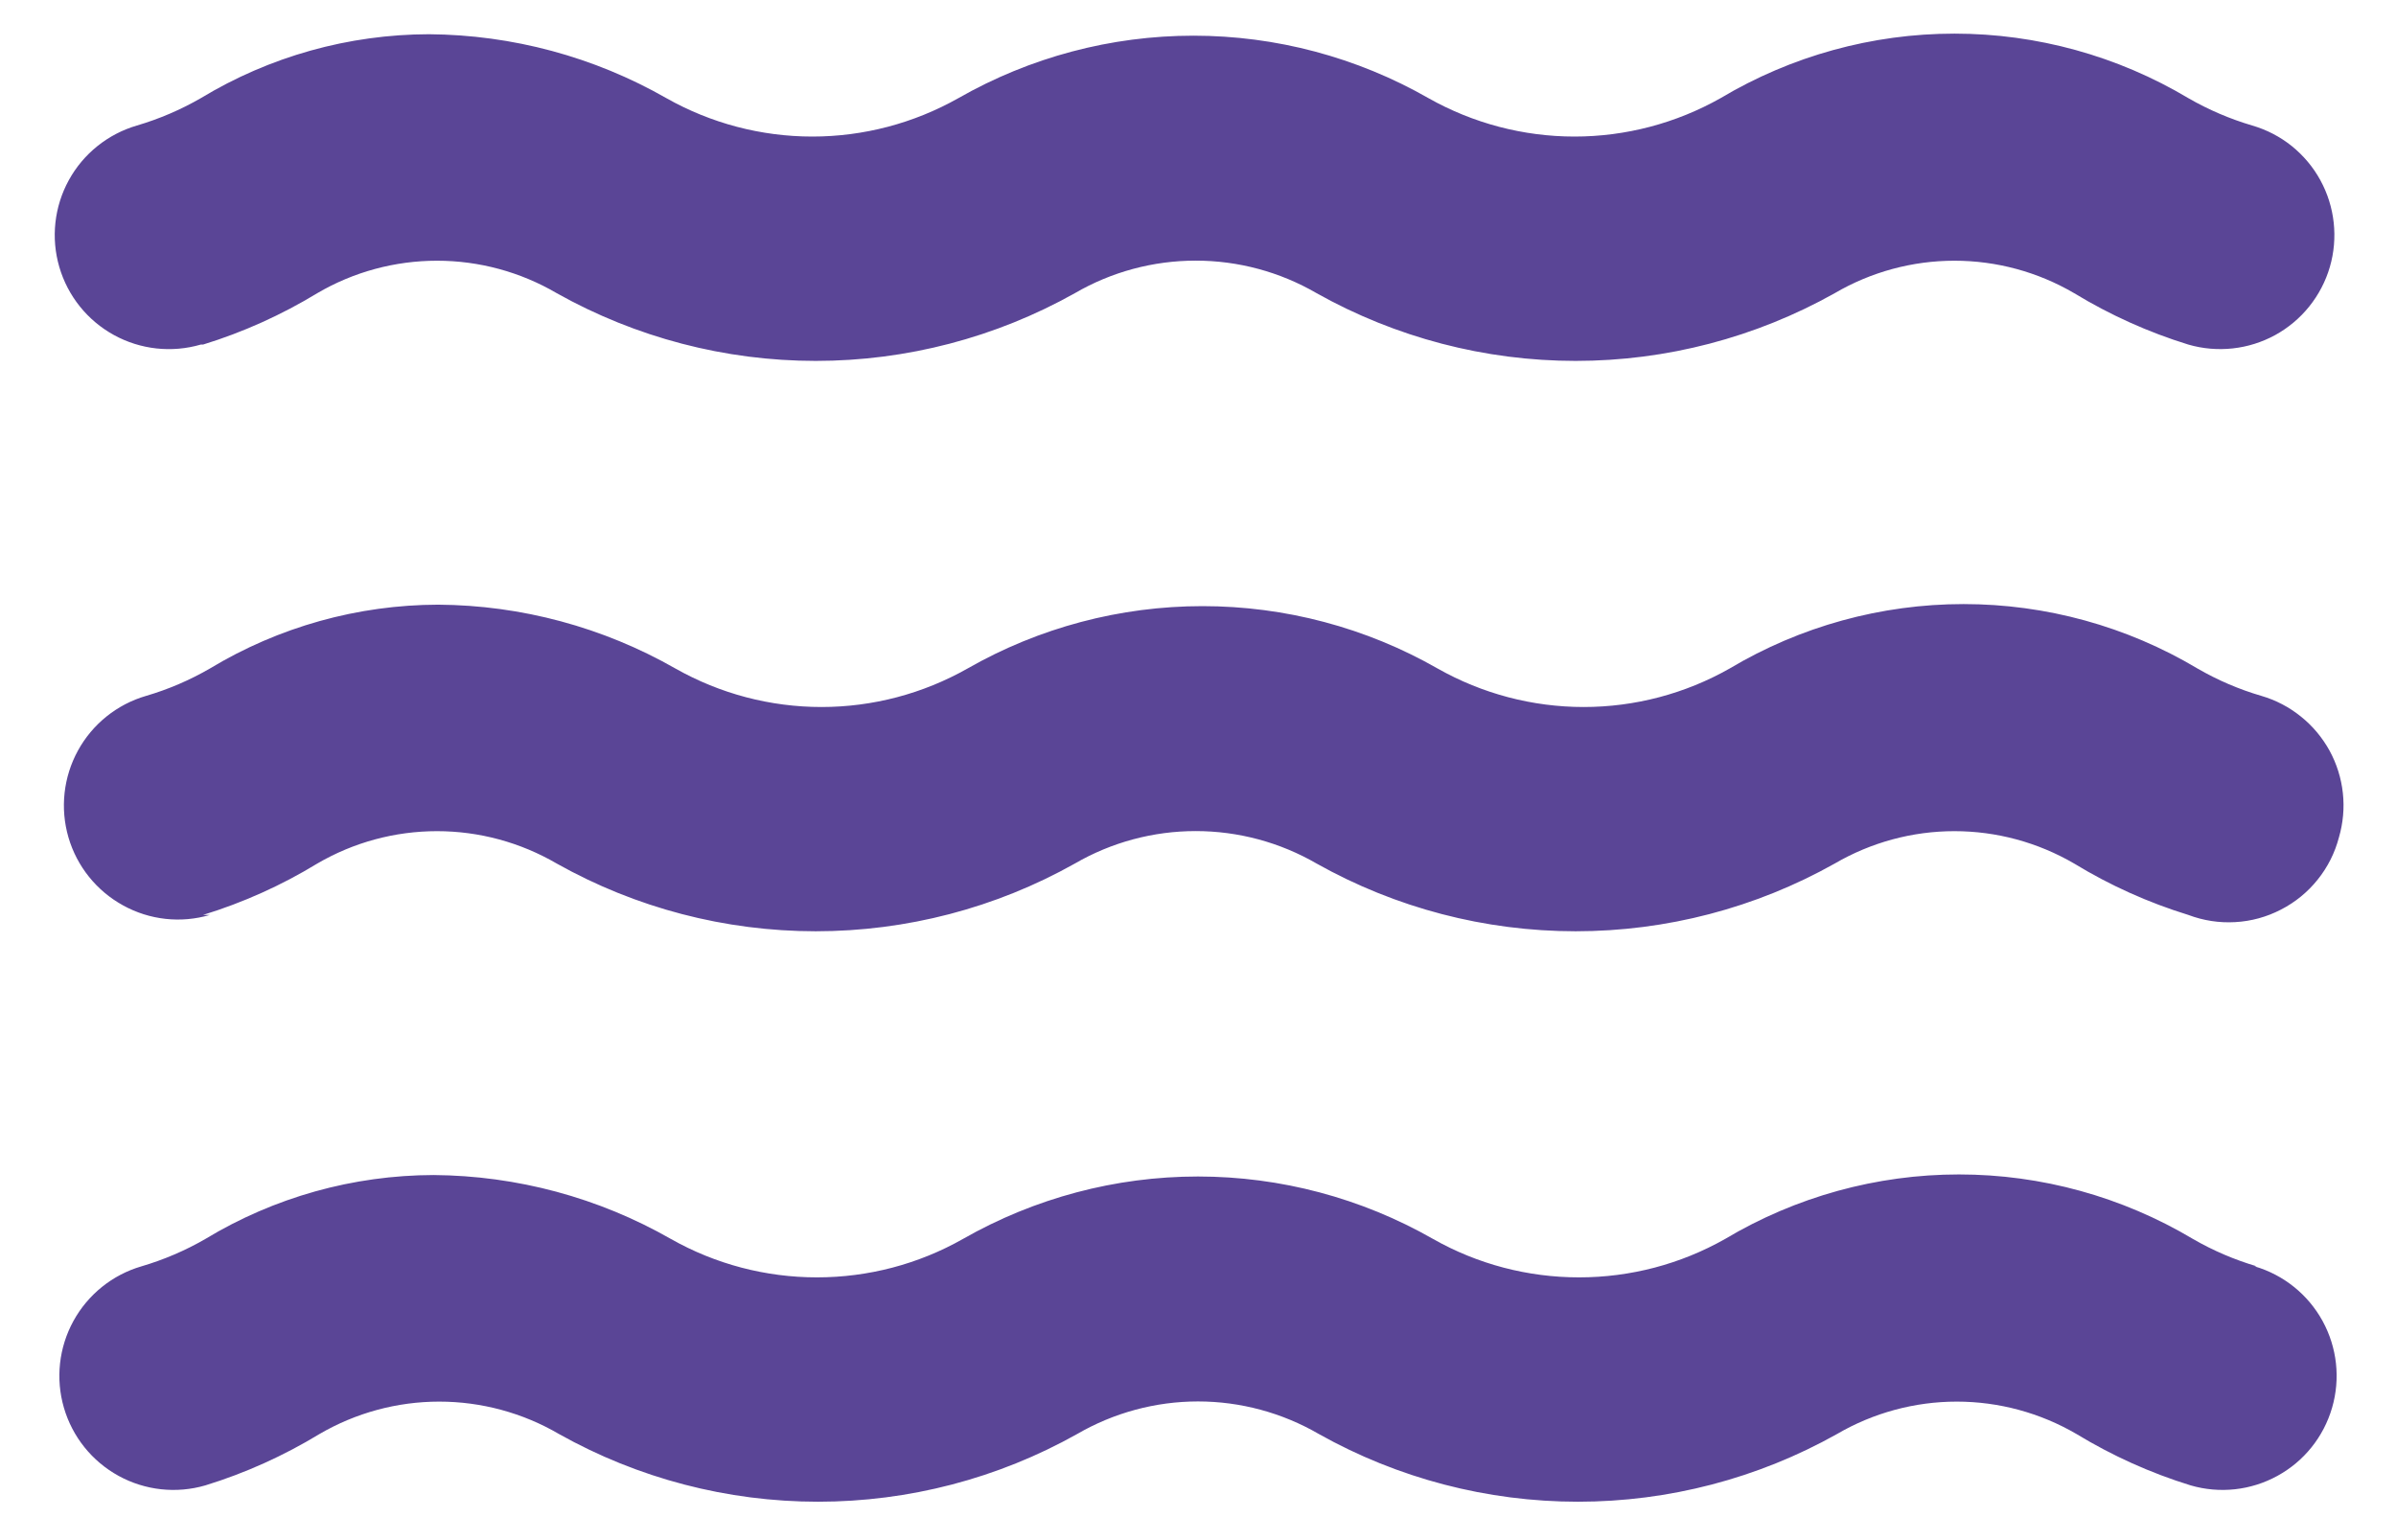 <svg width="28" height="18" viewBox="0 0 28 18" fill="none" xmlns="http://www.w3.org/2000/svg">
<path d="M26.373 14.8C26.113 14.723 25.862 14.616 25.627 14.48C24.8 13.987 23.856 13.726 22.893 13.726C21.931 13.726 20.986 13.987 20.16 14.48C19.639 14.775 19.052 14.929 18.453 14.929C17.855 14.929 17.267 14.775 16.747 14.48C15.91 14.002 14.963 13.75 14 13.75C13.037 13.75 12.09 14.002 11.253 14.48C10.733 14.775 10.145 14.929 9.547 14.929C8.949 14.929 8.361 14.775 7.84 14.48C6.995 13.997 6.04 13.74 5.067 13.733C4.126 13.735 3.205 13.993 2.4 14.48C2.165 14.616 1.914 14.723 1.653 14.8C1.314 14.899 1.028 15.129 0.858 15.439C0.688 15.749 0.648 16.114 0.747 16.453C0.846 16.793 1.076 17.079 1.386 17.249C1.696 17.419 2.061 17.459 2.4 17.36C2.868 17.216 3.315 17.014 3.733 16.76C4.158 16.512 4.641 16.381 5.133 16.381C5.625 16.381 6.109 16.512 6.533 16.76C7.458 17.279 8.5 17.551 9.56 17.551C10.62 17.551 11.662 17.279 12.587 16.76C13.016 16.511 13.504 16.379 14 16.379C14.496 16.379 14.984 16.511 15.413 16.76C16.338 17.279 17.38 17.551 18.44 17.551C19.5 17.551 20.542 17.279 21.467 16.76C21.892 16.512 22.375 16.381 22.867 16.381C23.359 16.381 23.842 16.512 24.267 16.76C24.685 17.014 25.133 17.216 25.6 17.36C25.939 17.459 26.304 17.419 26.614 17.249C26.925 17.079 27.154 16.793 27.253 16.453C27.352 16.114 27.312 15.749 27.142 15.439C26.972 15.129 26.686 14.899 26.347 14.8L26.373 14.8ZM2.373 4.027C2.841 3.883 3.289 3.681 3.707 3.427C4.131 3.178 4.615 3.047 5.107 3.047C5.599 3.047 6.082 3.178 6.507 3.427C7.431 3.945 8.473 4.218 9.533 4.218C10.593 4.218 11.636 3.945 12.56 3.427C12.989 3.177 13.477 3.046 13.973 3.046C14.47 3.046 14.957 3.177 15.387 3.427C16.311 3.945 17.353 4.218 18.413 4.218C19.473 4.218 20.516 3.945 21.44 3.427C21.865 3.178 22.348 3.047 22.84 3.047C23.332 3.047 23.815 3.178 24.24 3.427C24.658 3.681 25.106 3.883 25.573 4.027C25.741 4.076 25.918 4.091 26.092 4.072C26.266 4.053 26.434 4 26.588 3.916C26.741 3.832 26.877 3.718 26.986 3.582C27.096 3.445 27.178 3.288 27.227 3.12C27.276 2.952 27.291 2.776 27.272 2.602C27.253 2.428 27.2 2.259 27.116 2.106C27.032 1.952 26.918 1.817 26.782 1.707C26.645 1.597 26.488 1.516 26.32 1.467C26.059 1.39 25.809 1.283 25.573 1.147C24.747 0.654 23.802 0.393 22.84 0.393C21.878 0.393 20.933 0.654 20.107 1.147C19.586 1.441 18.998 1.596 18.4 1.596C17.802 1.596 17.214 1.441 16.693 1.147C15.857 0.669 14.91 0.417 13.947 0.417C12.983 0.417 12.037 0.669 11.2 1.147C10.679 1.441 10.091 1.596 9.493 1.596C8.895 1.596 8.307 1.441 7.787 1.147C6.942 0.664 5.987 0.407 5.013 0.4C4.073 0.402 3.151 0.66 2.347 1.147C2.111 1.283 1.861 1.39 1.6 1.467C1.261 1.566 0.974 1.796 0.804 2.106C0.634 2.416 0.594 2.781 0.693 3.12C0.792 3.46 1.022 3.746 1.332 3.916C1.642 4.086 2.007 4.126 2.347 4.027L2.373 4.027ZM2.373 10.693C2.841 10.549 3.289 10.348 3.707 10.093C4.131 9.845 4.615 9.714 5.107 9.714C5.599 9.714 6.082 9.845 6.507 10.093C7.431 10.612 8.473 10.884 9.533 10.884C10.593 10.884 11.636 10.612 12.56 10.093C12.989 9.844 13.477 9.713 13.973 9.713C14.47 9.713 14.957 9.844 15.387 10.093C16.311 10.612 17.353 10.884 18.413 10.884C19.473 10.884 20.516 10.612 21.44 10.093C21.865 9.845 22.348 9.714 22.84 9.714C23.332 9.714 23.815 9.845 24.24 10.093C24.658 10.348 25.106 10.549 25.573 10.693C25.748 10.759 25.934 10.788 26.121 10.777C26.307 10.767 26.489 10.717 26.655 10.631C26.821 10.546 26.967 10.427 27.084 10.281C27.201 10.136 27.286 9.967 27.333 9.787C27.382 9.619 27.398 9.443 27.379 9.269C27.36 9.094 27.307 8.926 27.223 8.772C27.138 8.619 27.025 8.483 26.888 8.374C26.752 8.264 26.595 8.182 26.427 8.133C26.166 8.057 25.915 7.949 25.68 7.813C24.854 7.32 23.909 7.06 22.947 7.06C21.984 7.06 21.04 7.32 20.213 7.813C19.693 8.108 19.105 8.263 18.507 8.263C17.909 8.263 17.321 8.108 16.8 7.813C15.964 7.335 15.017 7.084 14.053 7.084C13.09 7.084 12.143 7.335 11.307 7.813C10.786 8.108 10.198 8.263 9.6 8.263C9.002 8.263 8.414 8.108 7.893 7.813C7.048 7.331 6.093 7.073 5.12 7.067C4.18 7.069 3.258 7.327 2.453 7.813C2.218 7.949 1.967 8.057 1.707 8.133C1.367 8.232 1.081 8.462 0.911 8.772C0.741 9.082 0.701 9.447 0.8 9.787C0.899 10.126 1.129 10.412 1.439 10.582C1.749 10.753 2.114 10.793 2.453 10.693L2.373 10.693Z" fill="#5A4596"/>
</svg>
